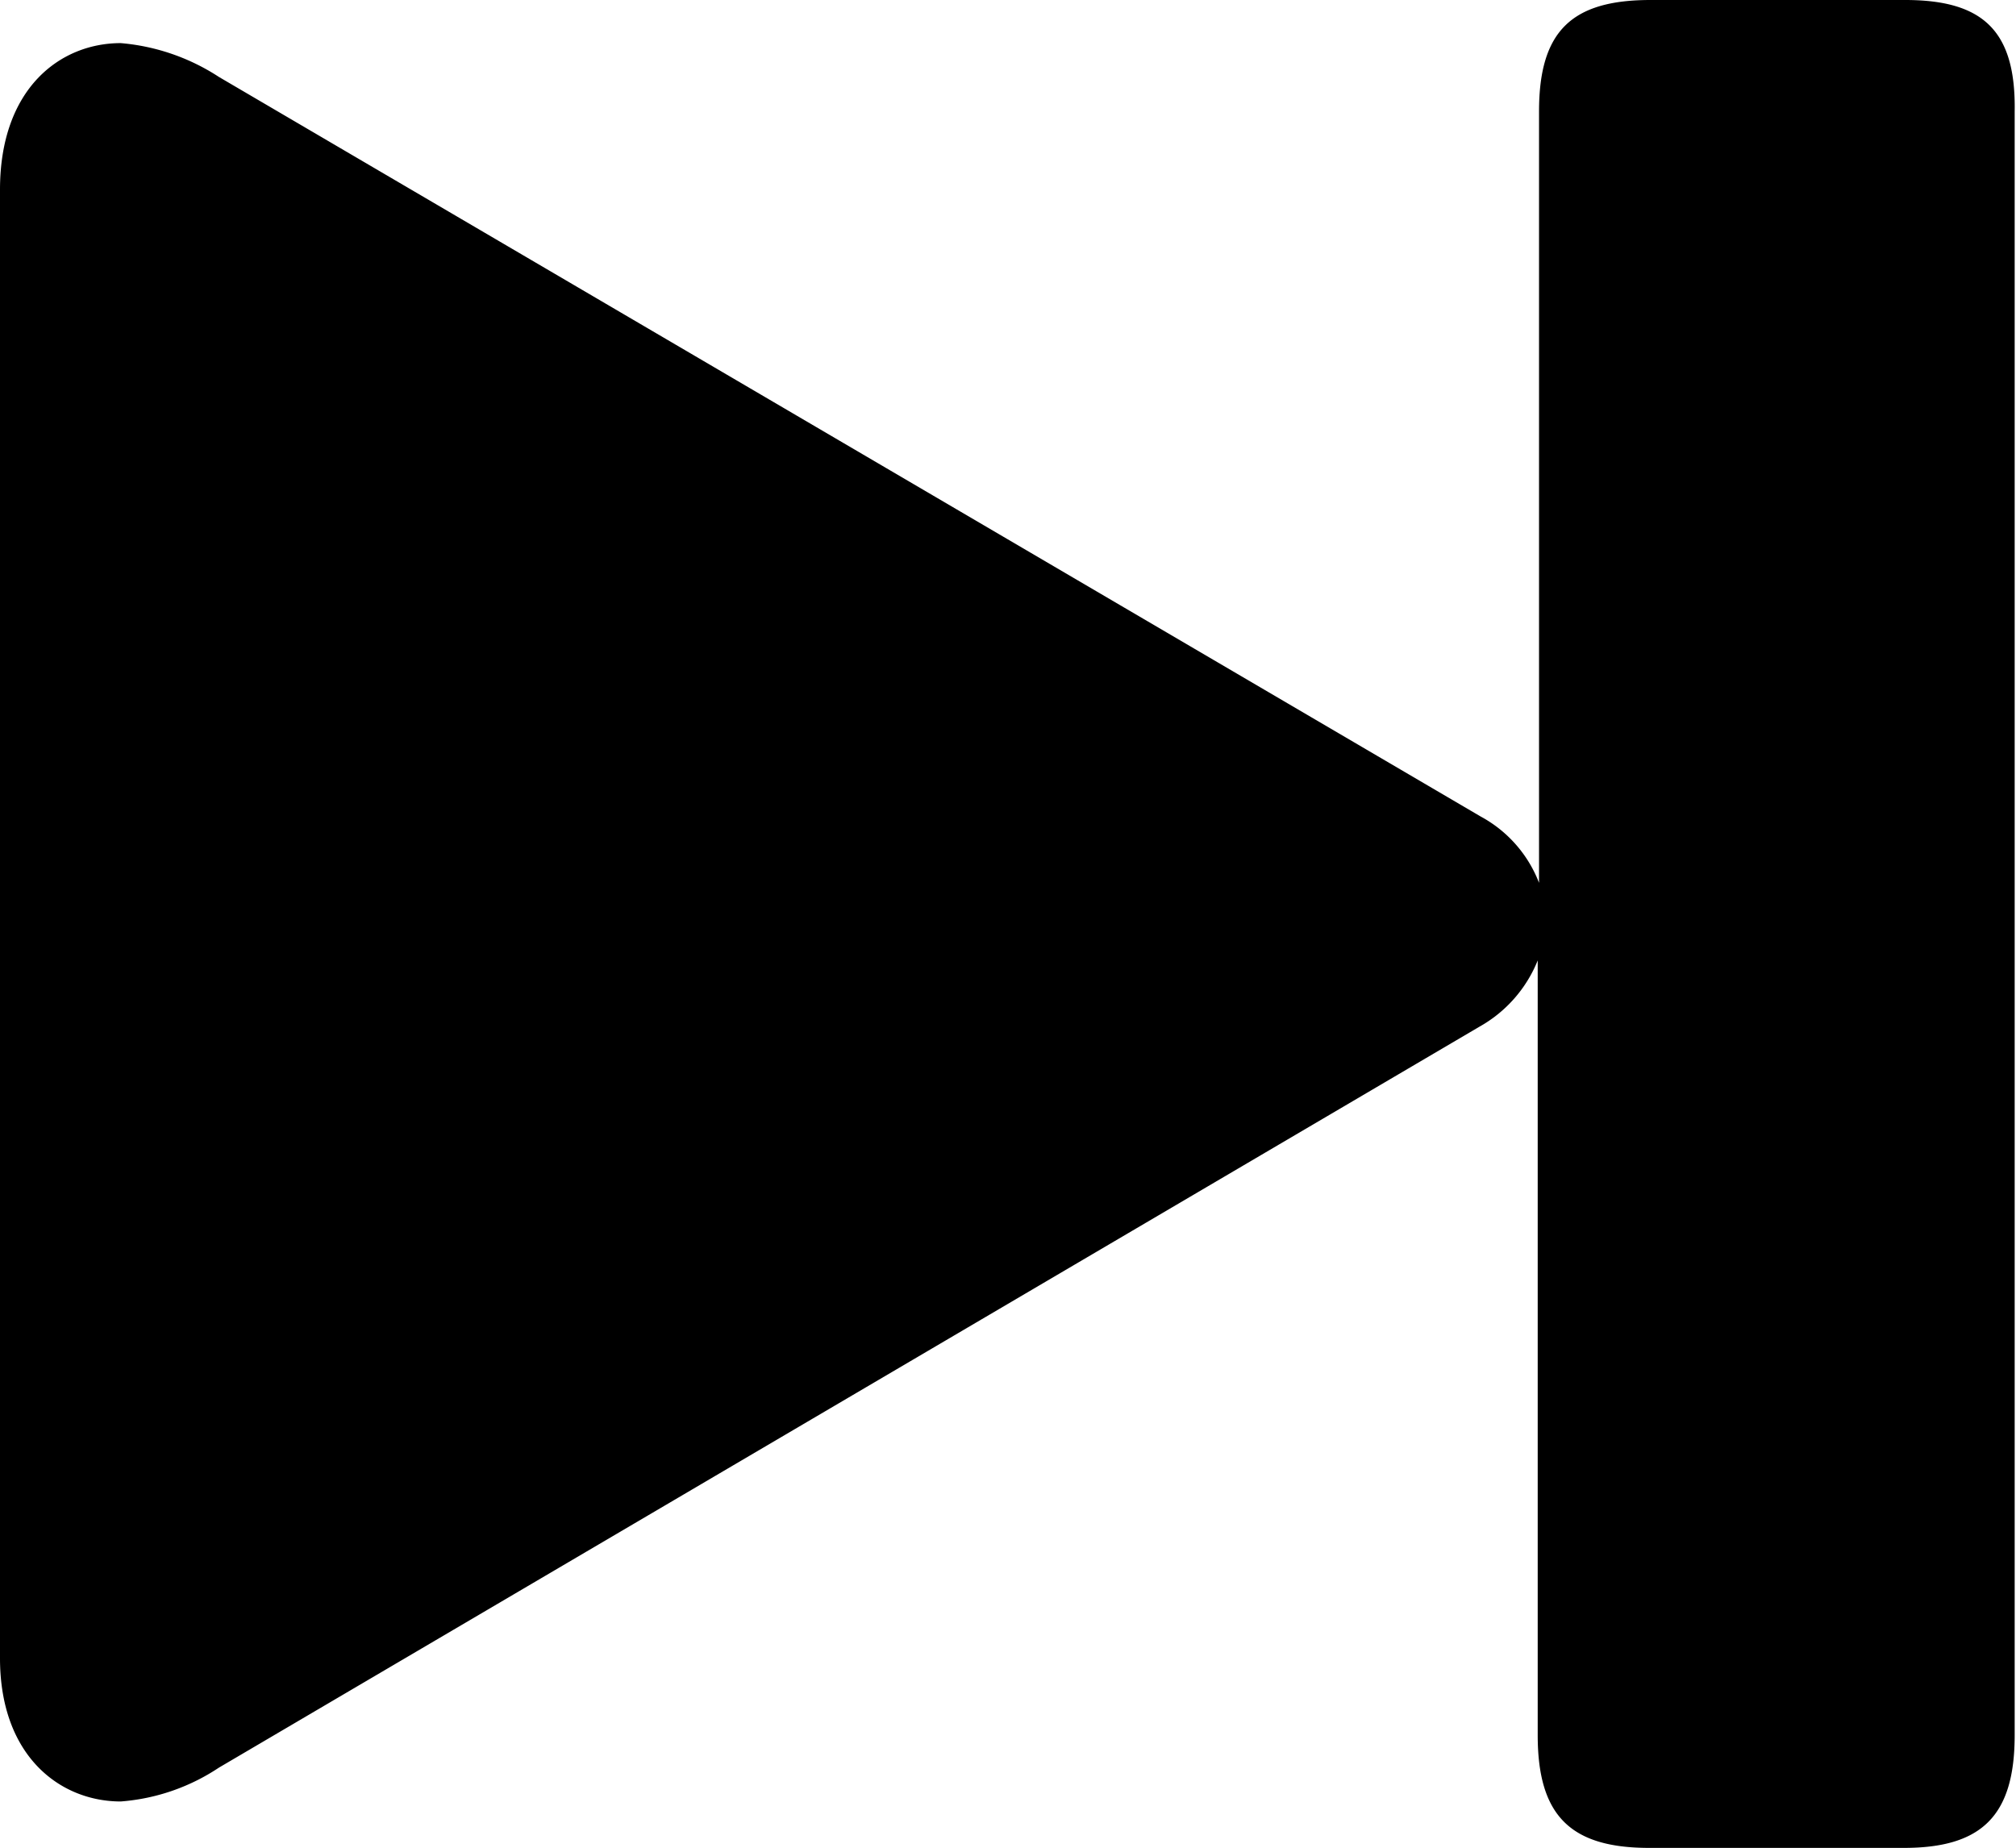 <svg xmlns="http://www.w3.org/2000/svg" viewBox="0 0 30.39 27.86"><g id="Layer_2" data-name="Layer 2"><g id="Layer_1-2" data-name="Layer 1"><g id="Ultralight-S"><path d="M1.82,27.16a3.09,3.09,0,0,0,1.48-.51l19-11.17a2,2,0,0,0,.88-1V26.16c0,1.21.49,1.7,1.68,1.7h3.84c1.18,0,1.67-.49,1.67-1.7V1.68C30.39.47,29.9,0,28.72,0H24.88C23.69,0,23.2.47,23.2,1.68V13.31a1.92,1.92,0,0,0-.88-1L3.3,1.16A3.2,3.2,0,0,0,1.82.65C.91.65,0,1.33,0,2.86V25C0,26.48.91,27.16,1.82,27.16Z"/></g></g></g></svg>
